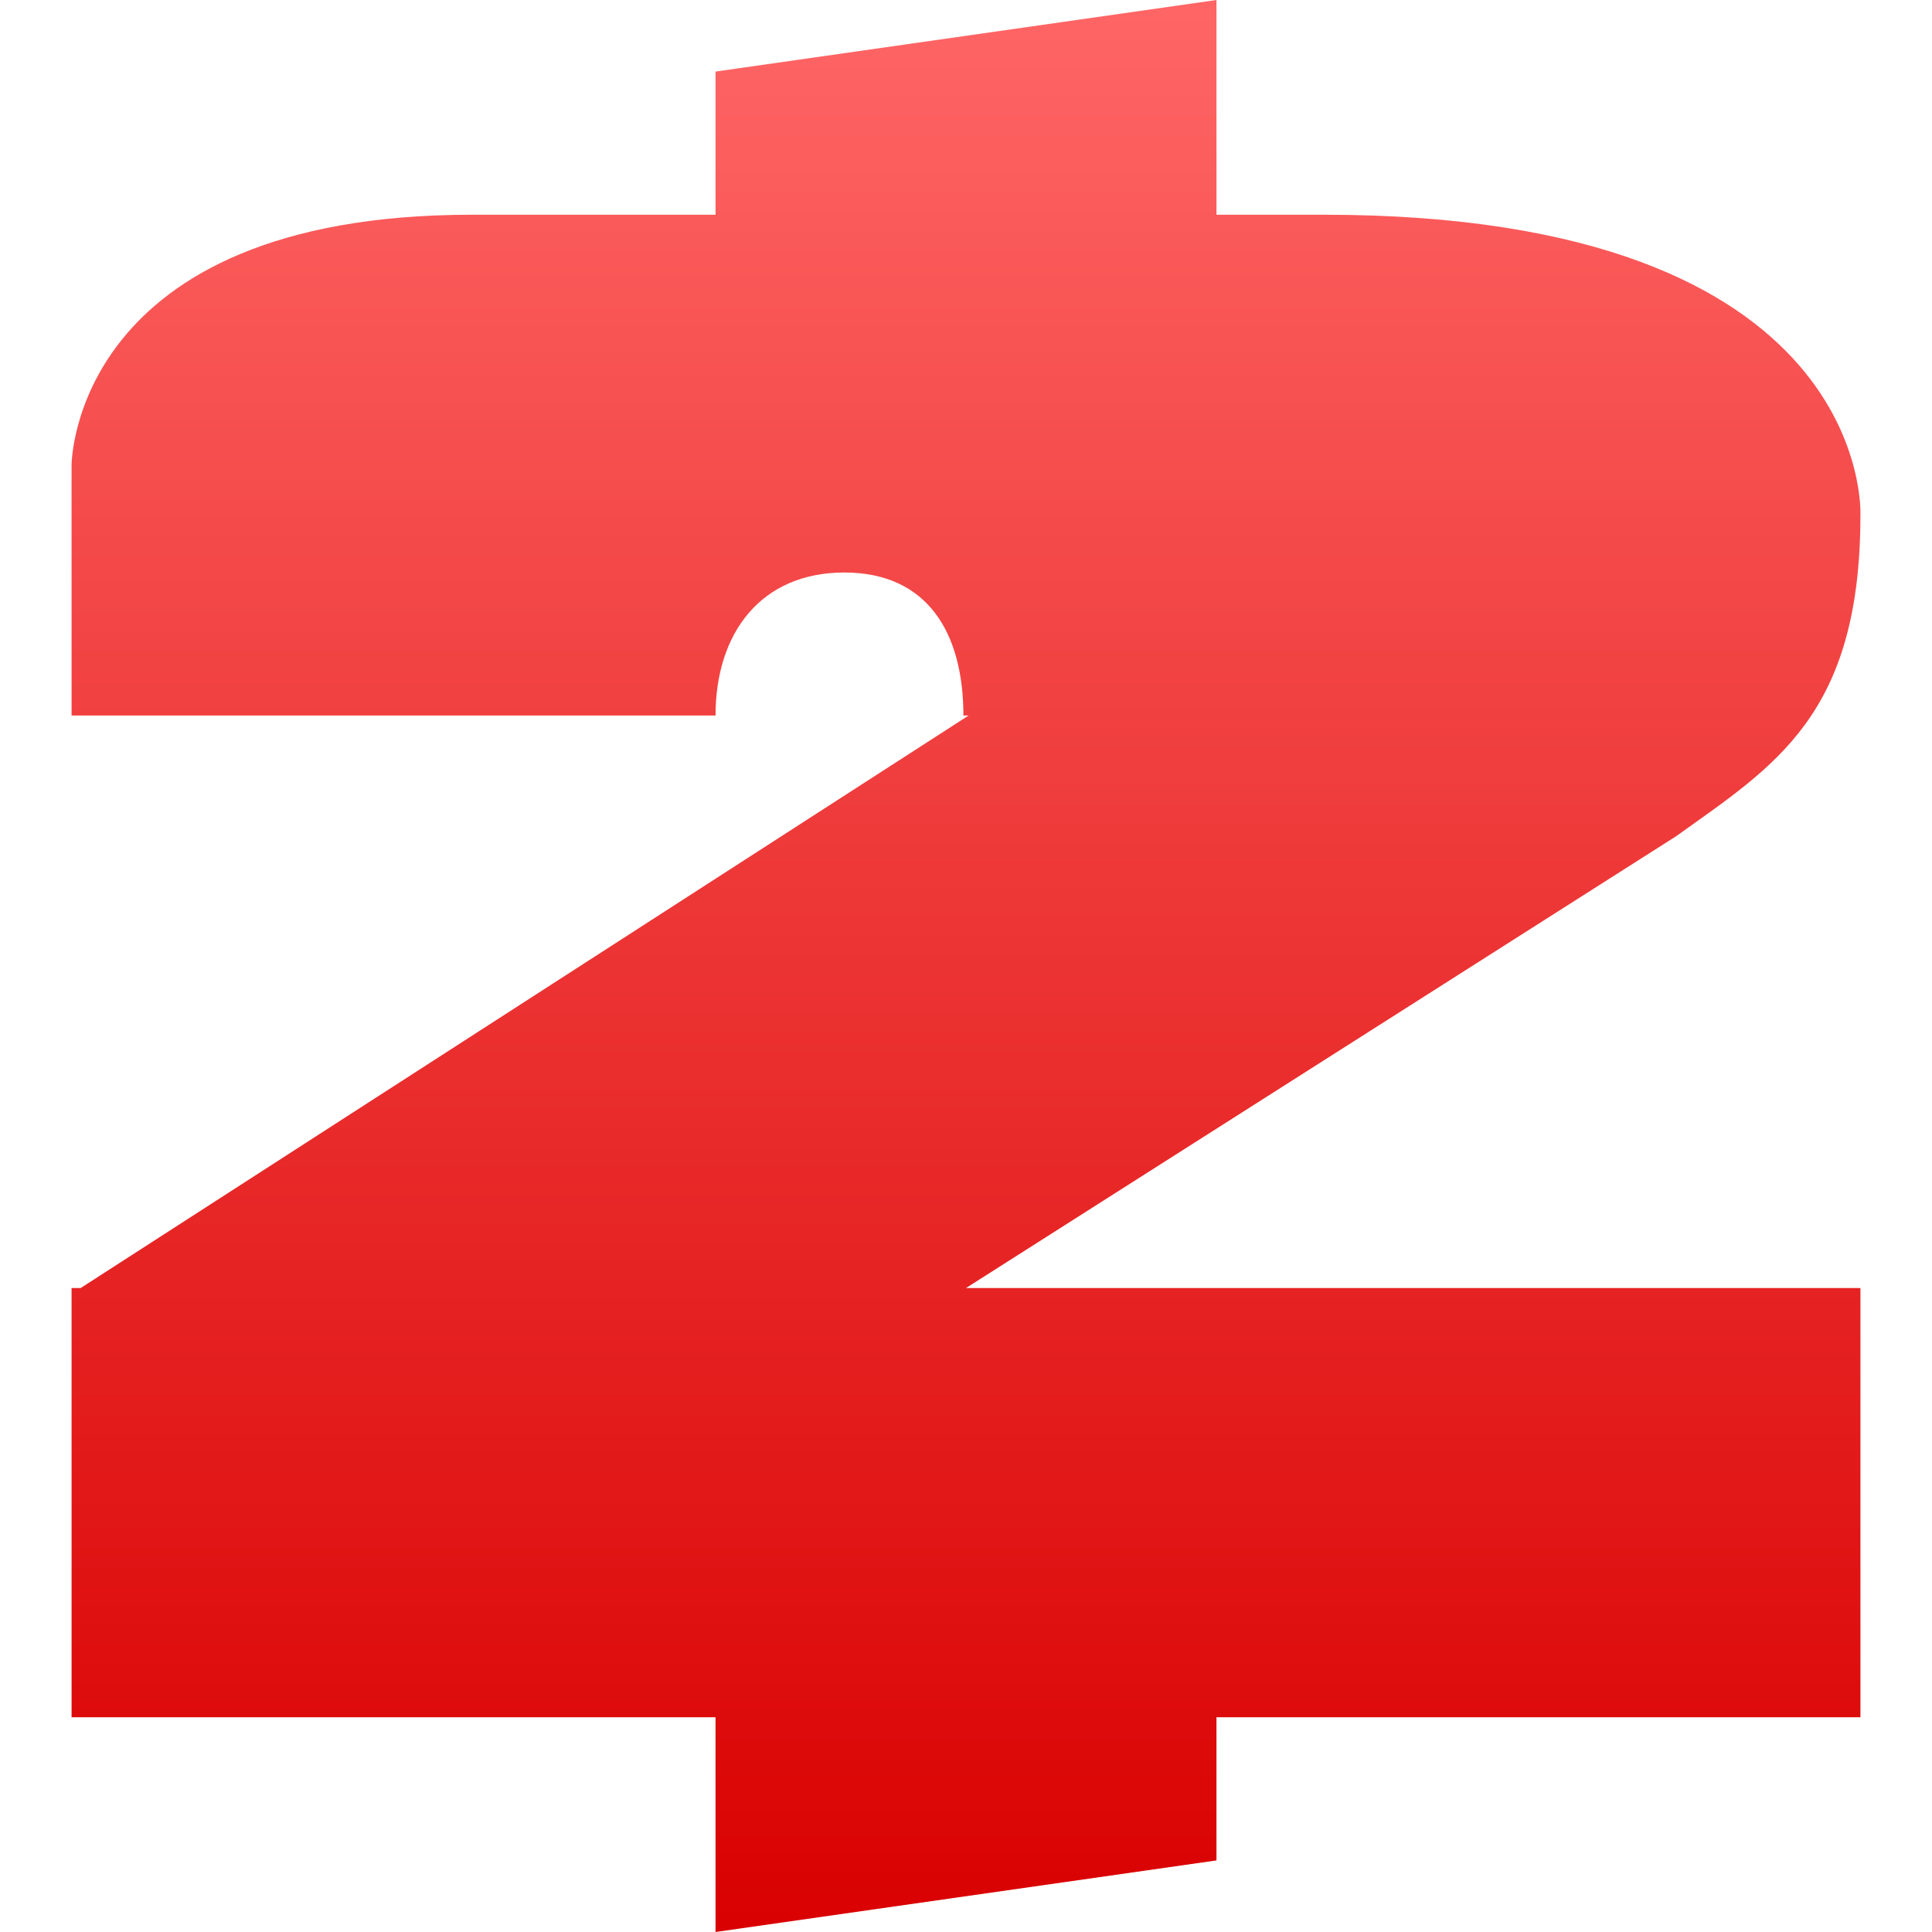 <svg xmlns="http://www.w3.org/2000/svg" xmlns:xlink="http://www.w3.org/1999/xlink" width="64" height="64" viewBox="0 0 64 64" version="1.1">
<defs>
<linearGradient id="linear0" gradientUnits="userSpaceOnUse" x1="0" y1="0" x2="0" y2="1" gradientTransform="matrix(59.258,0,0,64,2.371,0)">
<stop offset="0" style="stop-color:#ff6666;stop-opacity:1;"/>
<stop offset="1" style="stop-color:#d90000;stop-opacity:1;"/>
</linearGradient>
</defs>
<g id="surface1">
<path style=" stroke:none;fill-rule:nonzero;fill:url(#linear0);" d="M 40.297 0 L 23.703 2.371 L 23.703 7.113 L 15.645 7.113 C 2.371 7.113 2.371 15.406 2.371 15.406 L 2.371 23.703 L 23.703 23.703 C 23.703 20.957 25.219 18.965 27.969 18.965 C 30.719 18.965 31.914 20.957 31.914 23.703 L 32.086 23.703 L 2.672 42.668 L 2.371 42.668 L 2.371 56.887 L 23.703 56.887 L 23.703 64 L 40.297 61.629 L 40.297 56.887 L 61.629 56.887 L 61.629 42.668 L 32 42.668 L 55.527 27.699 C 58.781 25.363 61.629 23.703 61.629 17.062 C 61.629 17.062 62.105 7.113 43.852 7.113 L 40.297 7.113 Z M 40.297 0 "/>
</g>
</svg>
